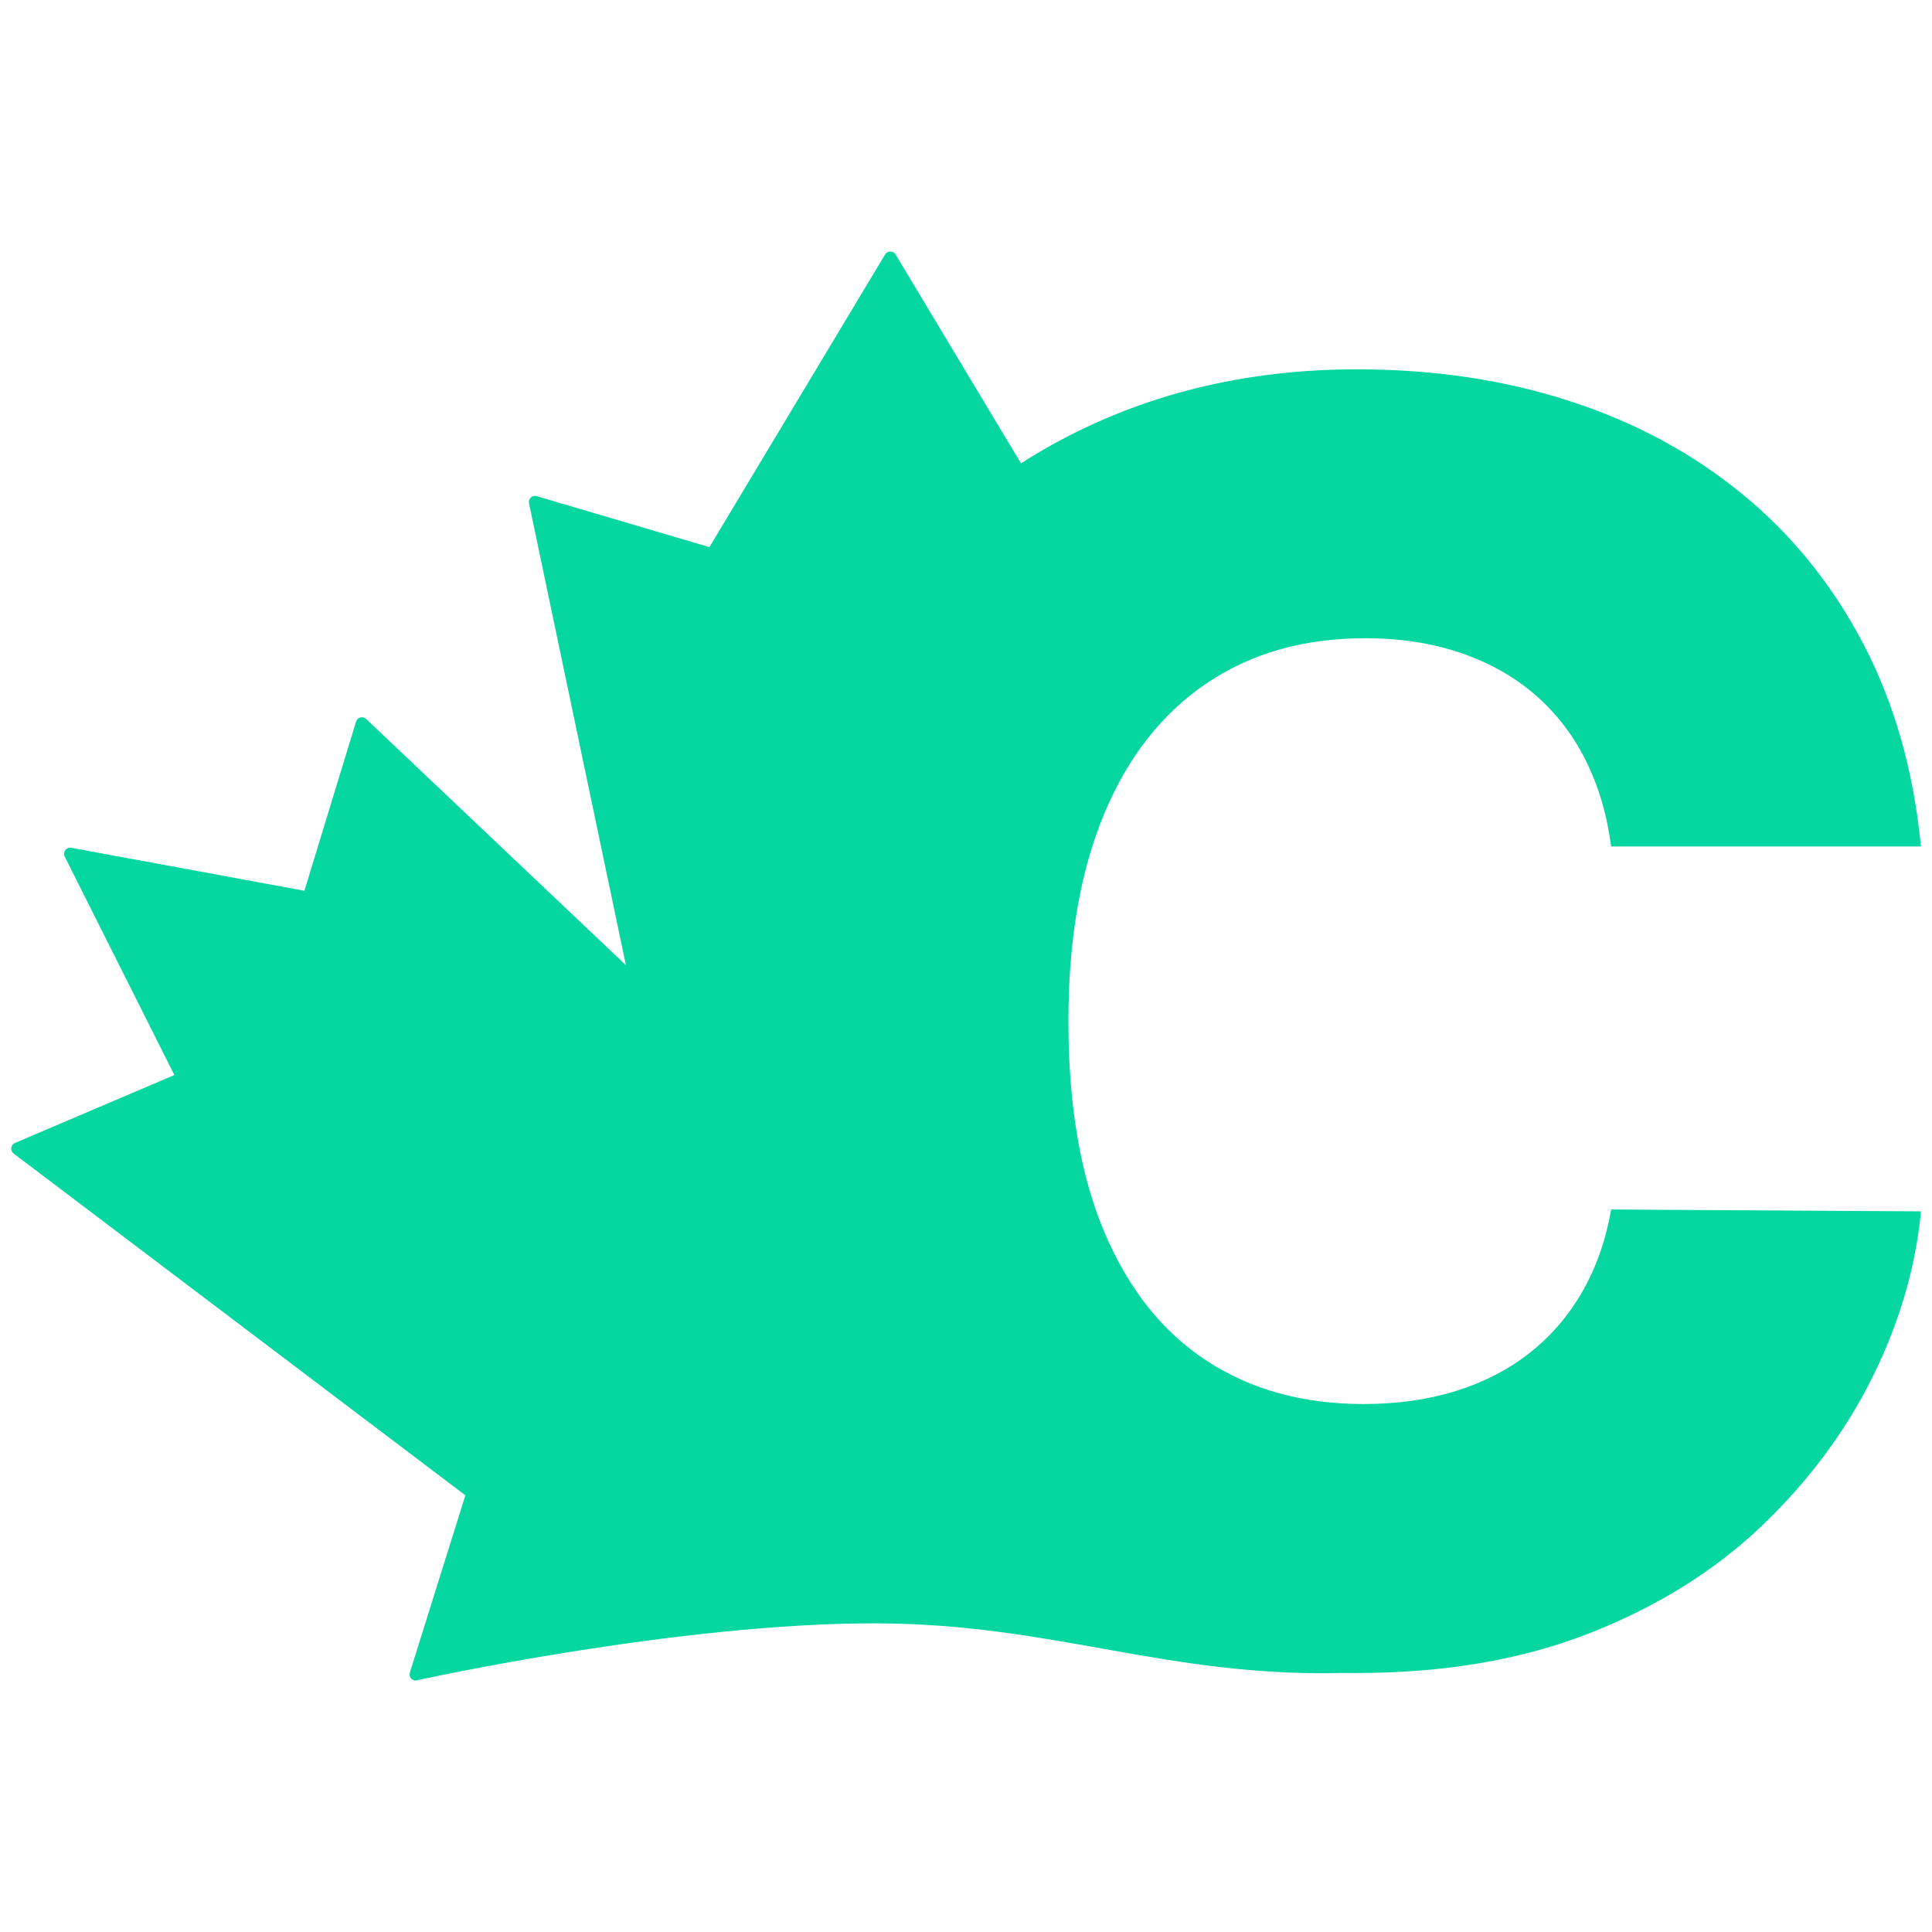 <?xml version="1.0" encoding="utf-8"?>
<!-- Generator: Adobe Illustrator 27.8.0, SVG Export Plug-In . SVG Version: 6.00 Build 0)  -->
<svg version="1.1" id="Layer_1" xmlns="http://www.w3.org/2000/svg" xmlns:xlink="http://www.w3.org/1999/xlink" x="0px" y="0px"
	 viewBox="0 0 32 32" style="enable-background:new 0 0 32 32;" xml:space="preserve">
<style type="text/css">
	.st0{fill:#06D6A0;}
</style>
<path class="st0" d="M22.221,27.71c-2.903,0.067-4.747-0.805-7.66-0.822
	c-3.306-0.019-7.675,0.947-7.675,0.947c-0.069,0-0.118-0.067-0.097-0.133l0.919-2.935
	l-7.482-5.661c-0.062-0.047-0.05-0.145,0.022-0.175l2.64-1.125l-1.816-3.618
	c-0.038-0.075,0.026-0.161,0.11-0.146l3.86,0.712l0.855-2.801
	c0.021-0.073,0.112-0.097,0.167-0.045l4.303,4.078L8.762,8.336
	c-0.016-0.075,0.054-0.141,0.128-0.118l2.86,0.844l2.91-4.847
	c0.04-0.066,0.135-0.066,0.174,0l2.077,3.46c0.165-0.107,0.335-0.209,0.508-0.305
	c1.504-0.835,3.191-1.253,5.059-1.253c1.272,0,2.449,0.176,3.53,0.529
	c1.082,0.352,2.032,0.866,2.853,1.54c0.822,0.673,1.489,1.5,2.001,2.478
	c0.513,0.979,0.832,2.097,0.955,3.356h-5.132c-0.068-0.527-0.209-1.002-0.421-1.427
	c-0.212-0.424-0.492-0.786-0.841-1.088c-0.348-0.3-0.761-0.532-1.236-0.693
	c-0.476-0.161-1.001-0.241-1.575-0.241c-1.019,0-1.896,0.251-2.632,0.75
	c-0.736,0.499-1.301,1.221-1.694,2.165c-0.393,0.944-0.59,2.087-0.59,3.427
	c0,1.396,0.2,2.564,0.6,3.505c0.4,0.94,0.964,1.648,1.694,2.123
	c0.728,0.476,1.592,0.714,2.591,0.714c0.561,0,1.072-0.072,1.534-0.216
	c0.462-0.144,0.869-0.354,1.221-0.631c0.352-0.277,0.644-0.615,0.873-1.015
	c0.229-0.4,0.388-0.853,0.477-1.36l5.132,0.031c-0.09,0.931-0.358,1.847-0.806,2.75
	c-0.449,0.903-1.062,1.726-1.842,2.469c-0.78,0.742-1.729,1.332-2.848,1.77
	c-1.119,0.438-2.4,0.657-3.844,0.657L22.221,27.71z"/>
</svg>
